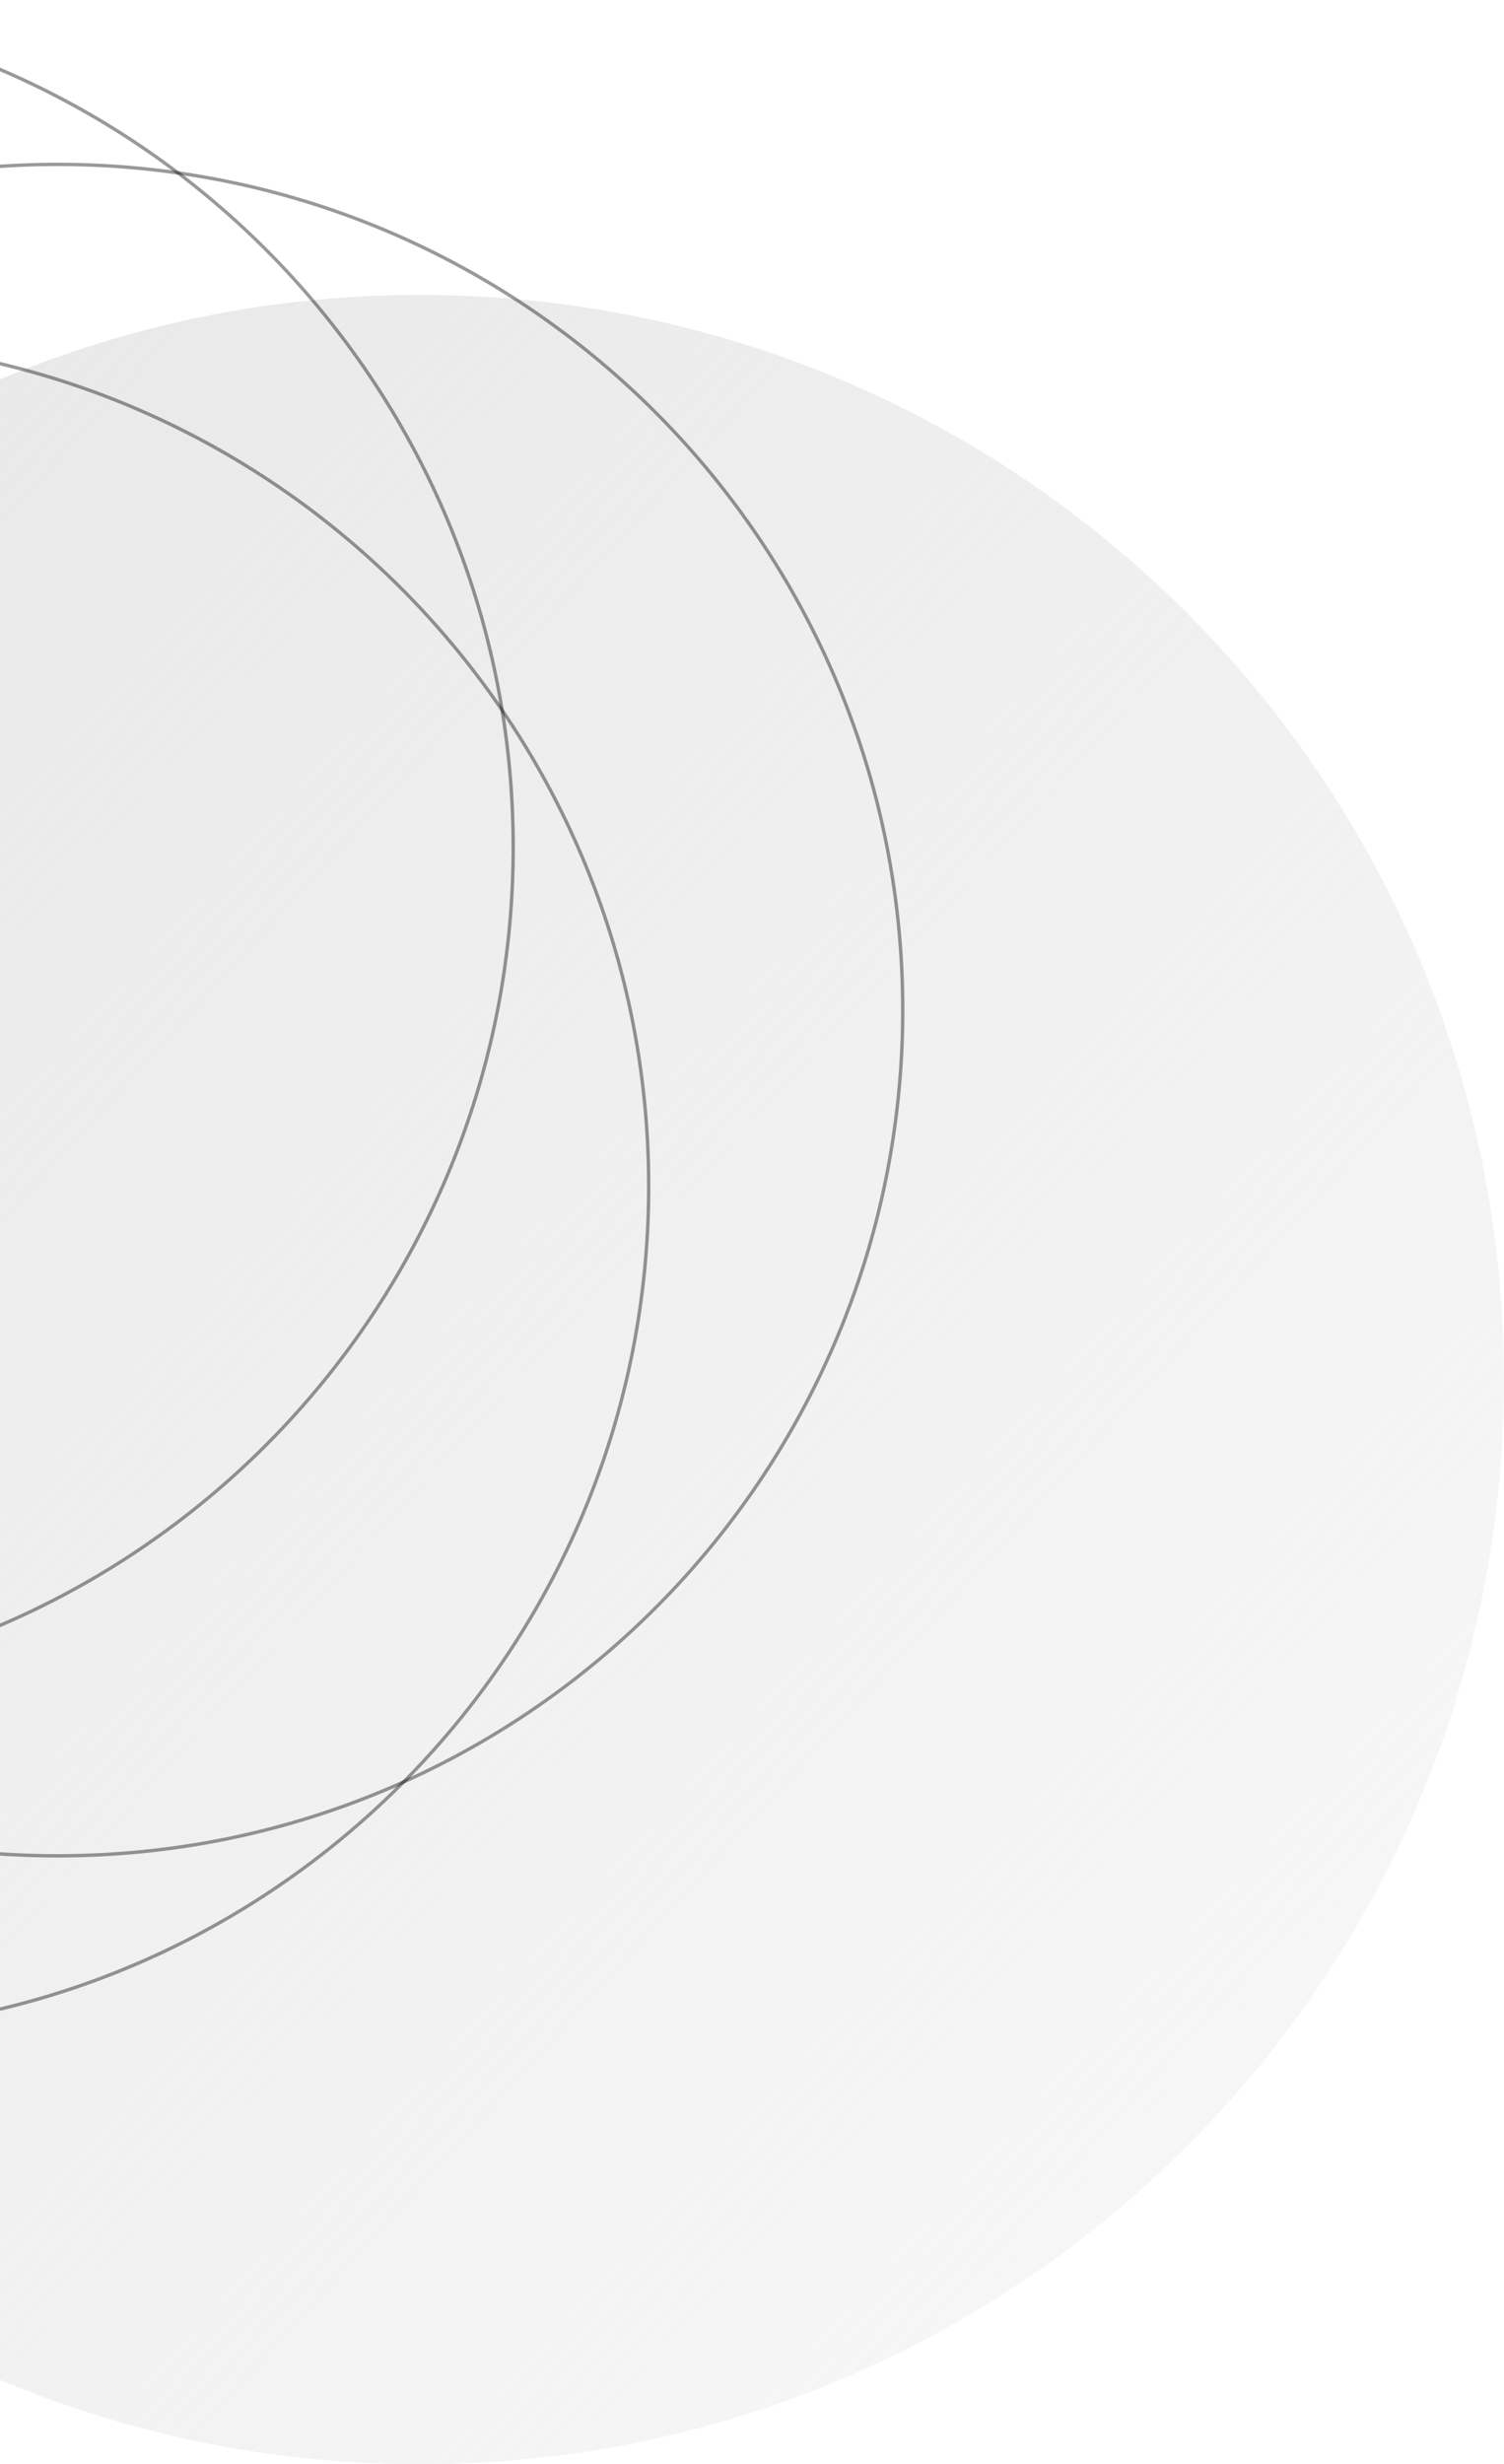 <svg xmlns="http://www.w3.org/2000/svg" xmlns:xlink="http://www.w3.org/1999/xlink" width="444" height="727" viewBox="0 0 444 727"><defs><style>.a{fill:#fff;}.b{clip-path:url(#a);}.c{fill:url(#b);}.d{opacity:0.4;}</style><clipPath id="a"><rect class="a" width="444" height="727" transform="translate(0 1112)"/></clipPath><linearGradient id="b" x1="-0.246" y1="-0.131" x2="1" y2="1" gradientUnits="objectBoundingBox"><stop offset="0" stop-color="#e2e2e2"/><stop offset="1" stop-color="#e2e2e2" stop-opacity="0.2"/></linearGradient></defs><g class="b" transform="translate(0 -1112)"><path class="c" d="M320,0C496.731,0,640,143.269,640,320S496.731,640,320,640,0,496.731,0,320,143.269,0,320,0Z" transform="translate(-196 1199)"/><path class="d" d="M250,1a250.843,250.843,0,0,0-50.183,5.059,247.631,247.631,0,0,0-89.034,37.466A249.73,249.73,0,0,0,20.567,153.078,247.738,247.738,0,0,0,6.059,199.817a251.438,251.438,0,0,0,0,100.366,247.631,247.631,0,0,0,37.466,89.034,249.73,249.73,0,0,0,109.554,90.215,247.738,247.738,0,0,0,46.738,14.508,251.438,251.438,0,0,0,100.366,0,247.631,247.631,0,0,0,89.034-37.466,249.73,249.73,0,0,0,90.215-109.554,247.738,247.738,0,0,0,14.508-46.739,251.438,251.438,0,0,0,0-100.366,247.631,247.631,0,0,0-37.466-89.034A249.73,249.73,0,0,0,346.922,20.567,247.738,247.738,0,0,0,300.183,6.059,250.842,250.842,0,0,0,250,1m0-1C388.071,0,500,111.929,500,250S388.071,500,250,500,0,388.071,0,250,111.929,0,250,0Z" transform="translate(-233 1160)"/><path class="d" d="M250,1a250.843,250.843,0,0,0-50.183,5.059,247.631,247.631,0,0,0-89.034,37.466A249.73,249.73,0,0,0,20.567,153.078,247.738,247.738,0,0,0,6.059,199.817a251.438,251.438,0,0,0,0,100.366,247.631,247.631,0,0,0,37.466,89.034,249.73,249.73,0,0,0,109.554,90.215,247.738,247.738,0,0,0,46.738,14.508,251.438,251.438,0,0,0,100.366,0,247.631,247.631,0,0,0,89.034-37.466,249.73,249.73,0,0,0,90.215-109.554,247.738,247.738,0,0,0,14.508-46.739,251.438,251.438,0,0,0,0-100.366,247.631,247.631,0,0,0-37.466-89.034A249.73,249.73,0,0,0,346.922,20.567,247.738,247.738,0,0,0,300.183,6.059,250.842,250.842,0,0,0,250,1m0-1C388.071,0,500,111.929,500,250S388.071,500,250,500,0,388.071,0,250,111.929,0,250,0Z" transform="translate(-308 1212)"/><path class="d" d="M250,1a250.843,250.843,0,0,0-50.183,5.059,247.631,247.631,0,0,0-89.034,37.466A249.73,249.73,0,0,0,20.567,153.078,247.738,247.738,0,0,0,6.059,199.817a251.438,251.438,0,0,0,0,100.366,247.631,247.631,0,0,0,37.466,89.034,249.73,249.73,0,0,0,109.554,90.215,247.738,247.738,0,0,0,46.738,14.508,251.438,251.438,0,0,0,100.366,0,247.631,247.631,0,0,0,89.034-37.466,249.73,249.73,0,0,0,90.215-109.554,247.738,247.738,0,0,0,14.508-46.739,251.438,251.438,0,0,0,0-100.366,247.631,247.631,0,0,0-37.466-89.034A249.73,249.73,0,0,0,346.922,20.567,247.738,247.738,0,0,0,300.183,6.059,250.842,250.842,0,0,0,250,1m0-1C388.071,0,500,111.929,500,250S388.071,500,250,500,0,388.071,0,250,111.929,0,250,0Z" transform="translate(-348 1112)"/></g></svg>